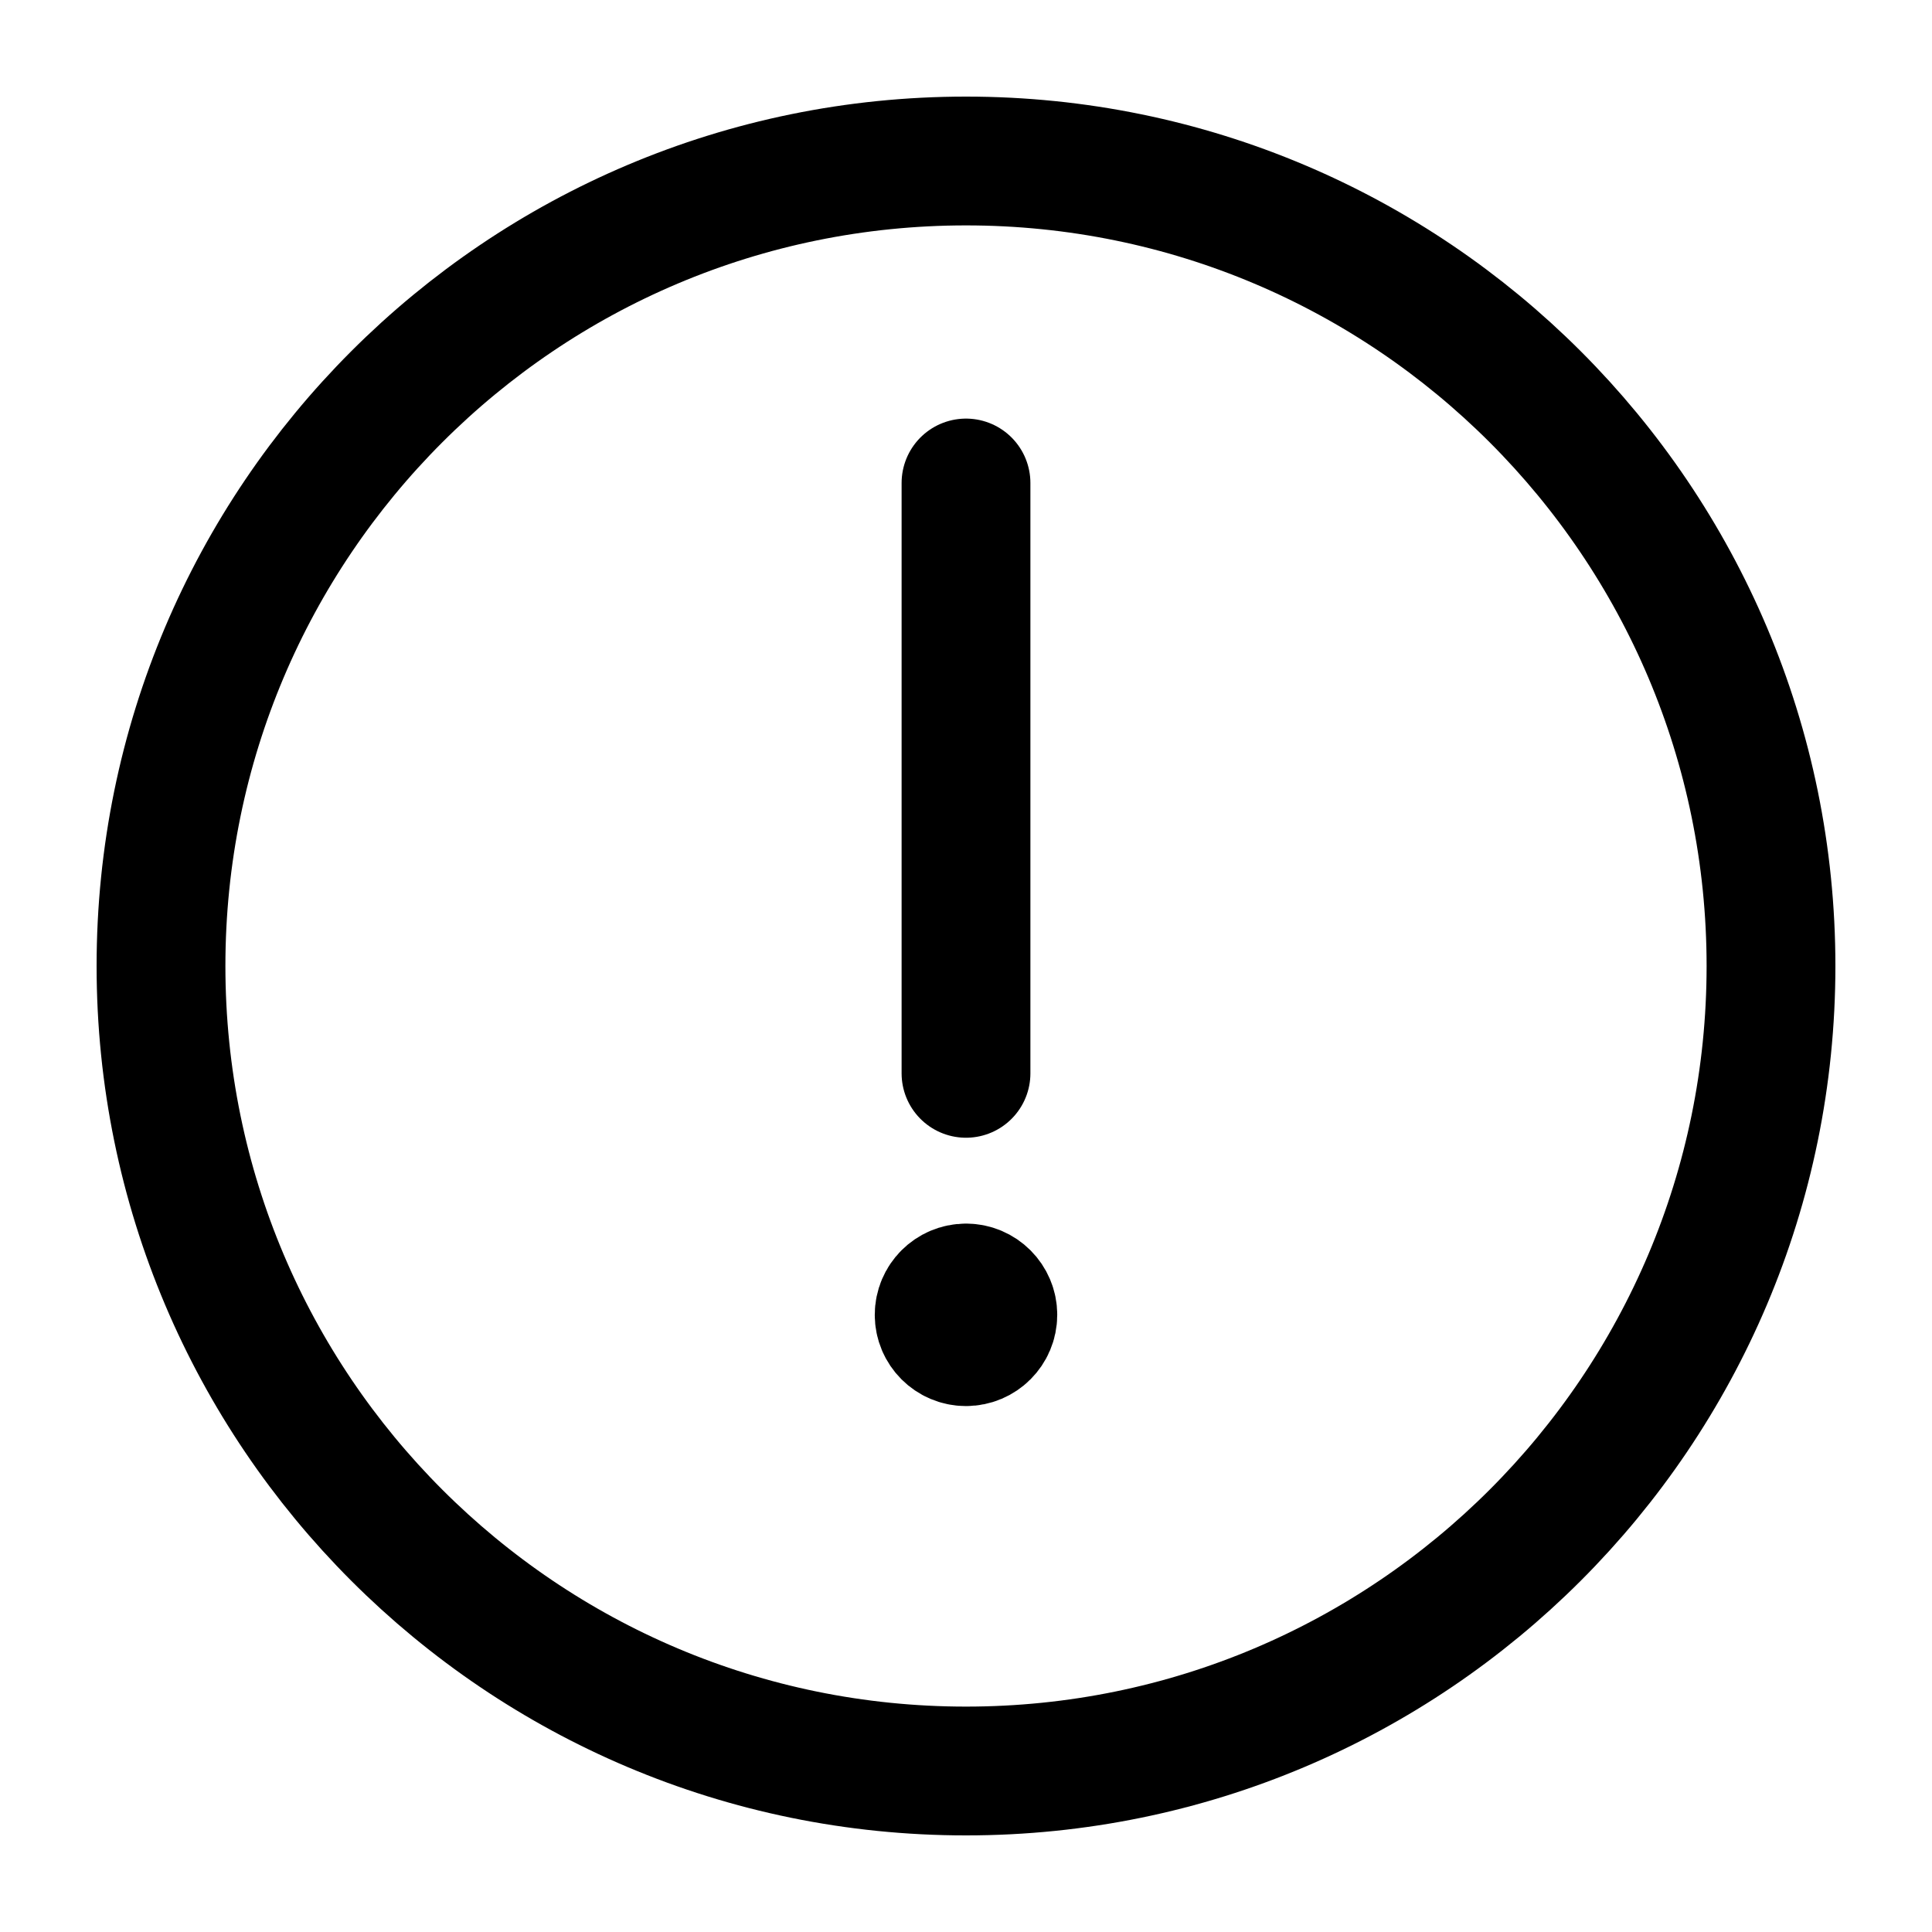 <svg viewBox="0 0 18 18" fill="none" xmlns="http://www.w3.org/2000/svg">
  <path
    d="M9 12C8.862 12 8.75 12.112 8.75 12.25C8.75 12.388 8.862 12.5 9 12.5C9.138 12.5 9.25 12.388 9.25 12.25C9.25 12.112 9.138 12 9 12V12"
    stroke="currentColor" stroke-width="1.2" stroke-linecap="round" stroke-linejoin="round" />
  <path d="M9 10V4.5" stroke="currentColor" stroke-width="1.2" stroke-linecap="round" />
  <path fill-rule="evenodd" clip-rule="evenodd"
        d="M9 16.5C13.142 16.5 16.5 13.142 16.5 9C16.5 4.858 13.142 1.5 9 1.5C4.858 1.5 1.5 4.858 1.5 9C1.5 13.142 4.858 16.5 9 16.5Z"
        stroke="currentColor" stroke-width="1.2" />
</svg>
